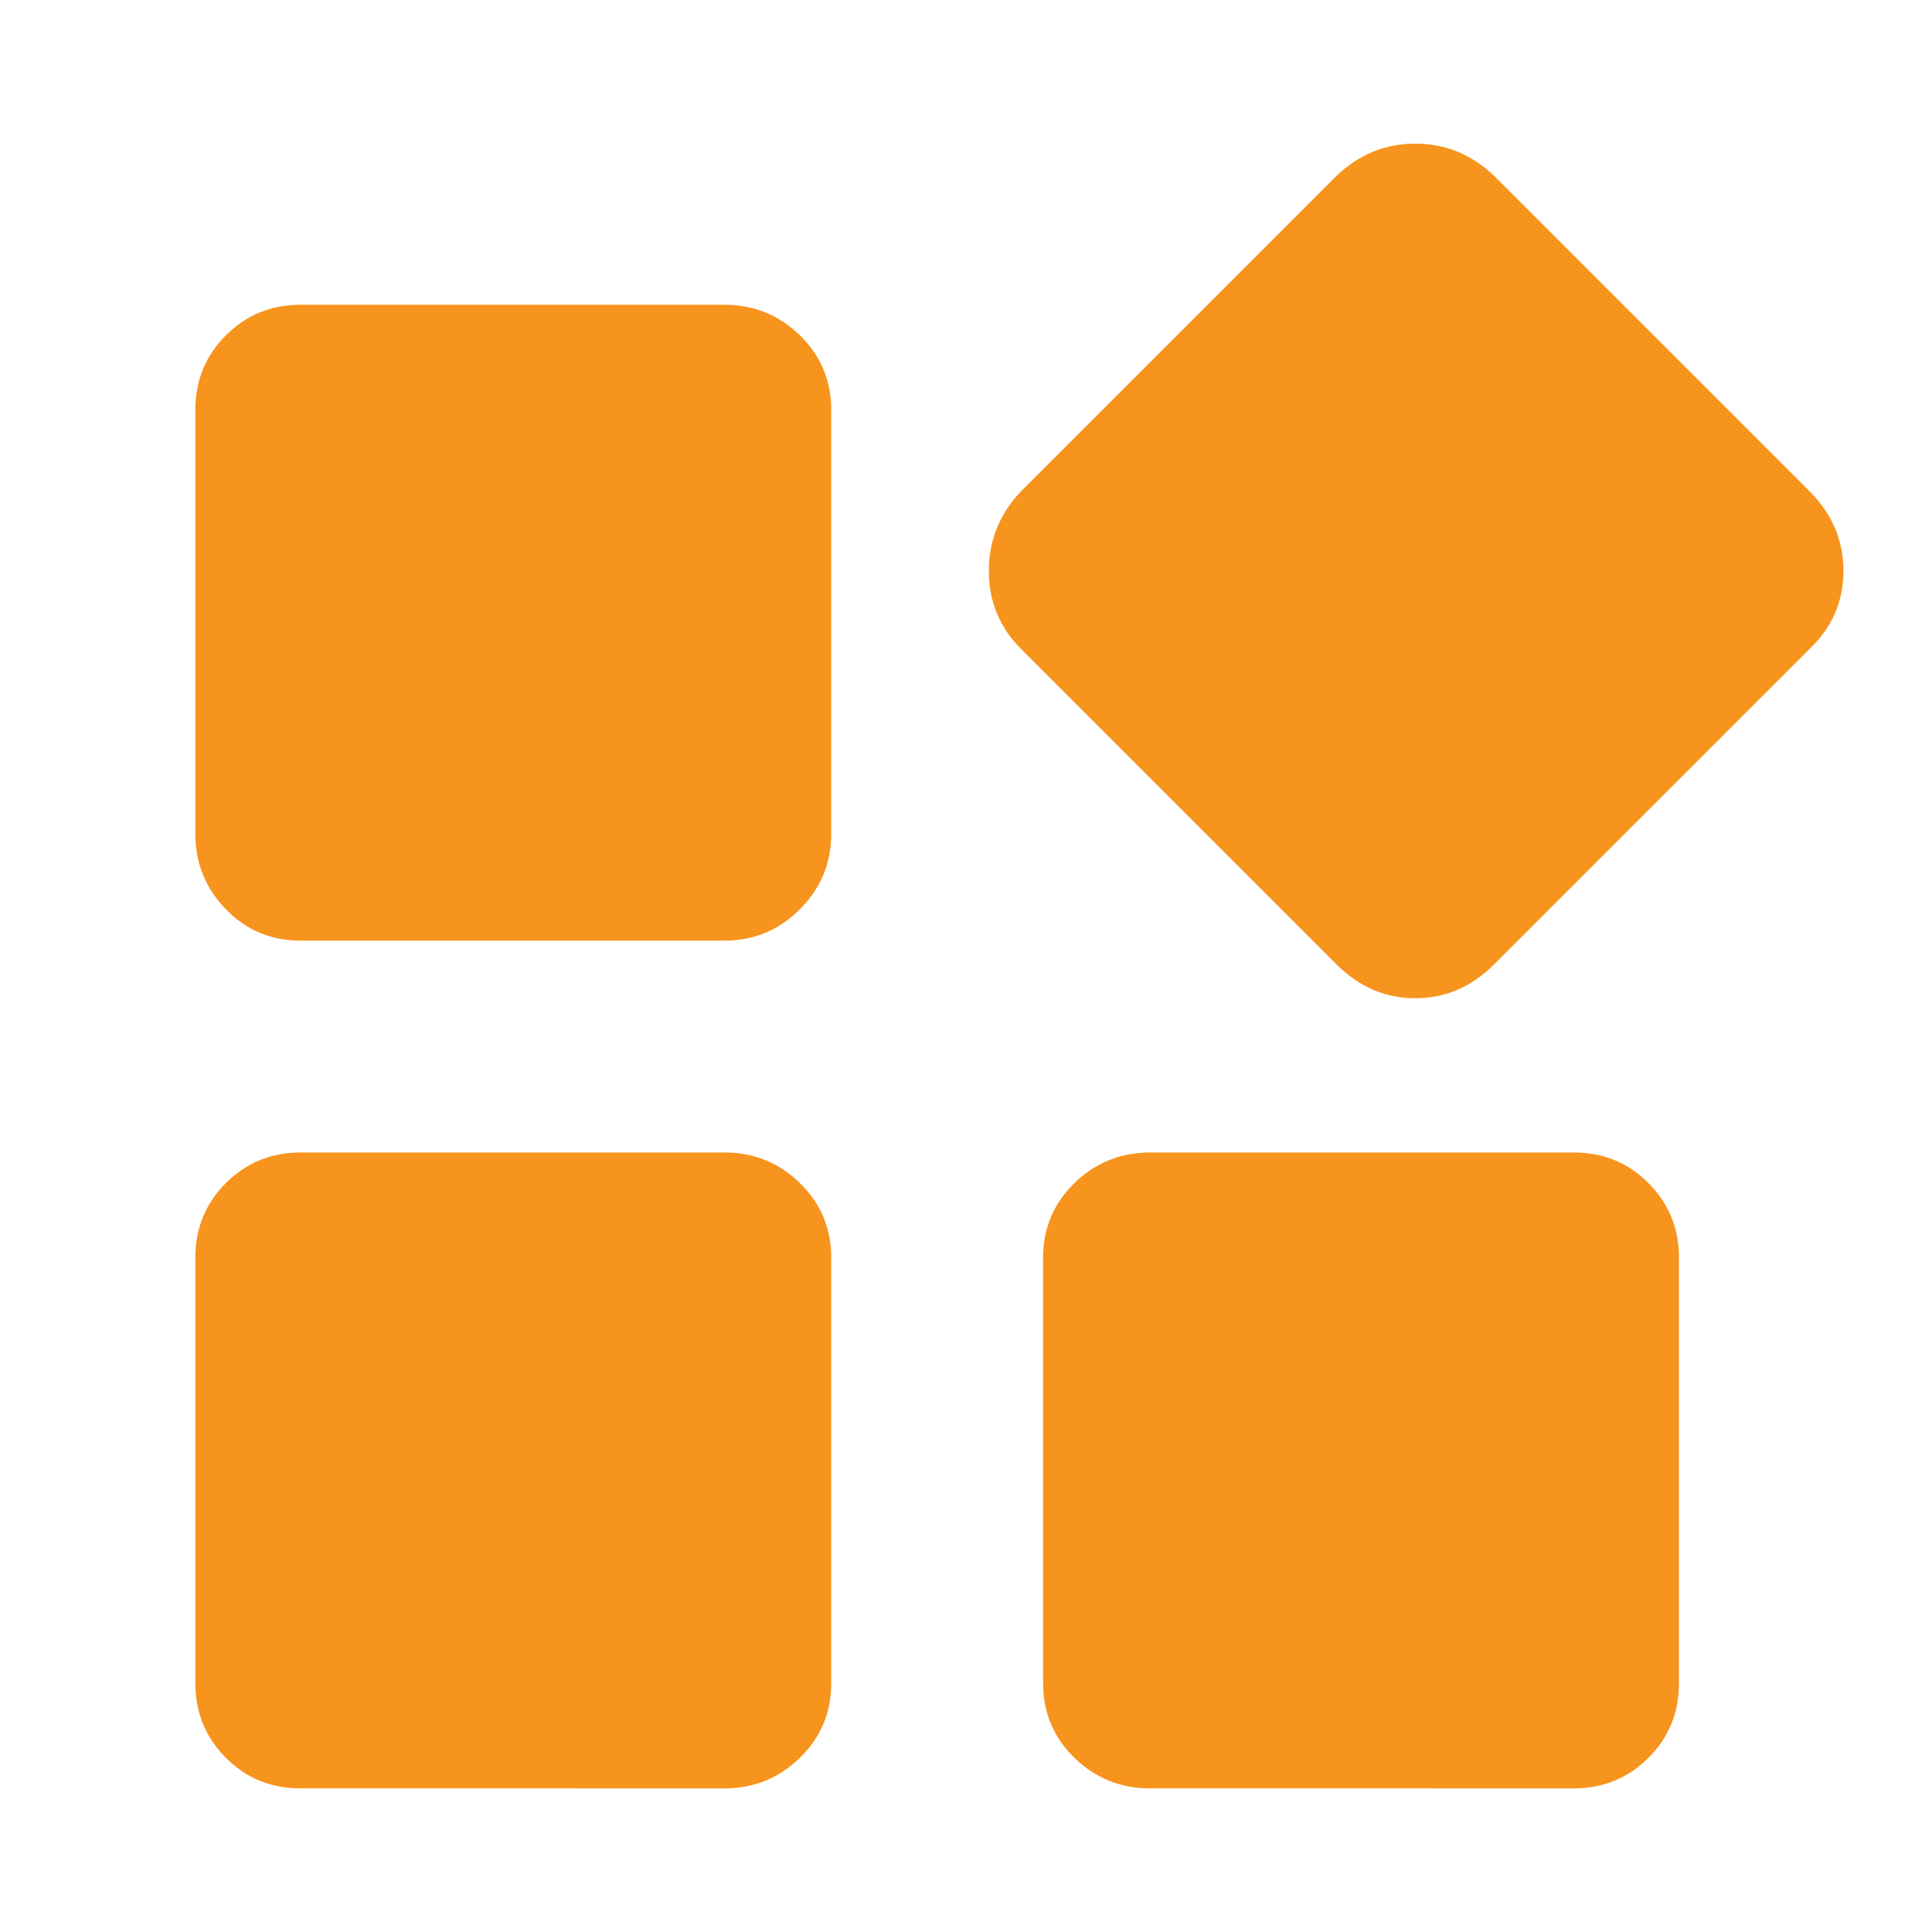 <?xml version="1.0" standalone="no"?><!DOCTYPE svg PUBLIC "-//W3C//DTD SVG 1.1//EN" "http://www.w3.org/Graphics/SVG/1.1/DTD/svg11.dtd"><svg t="1482315931086" class="icon" style="" viewBox="0 0 1024 1024" version="1.1" xmlns="http://www.w3.org/2000/svg" p-id="3339" xmlns:xlink="http://www.w3.org/1999/xlink" width="200" height="200"><defs><style type="text/css"></style></defs><path d="M46.947 95.013 46.947 95.013 46.947 95.013zM383.947 161.528c15.586 0 28.92 5.397 40 16.19 11.081 10.793 16.621 23.973 16.621 39.541l0 224.677c0 15.586-5.54 28.92-16.621 40-11.081 11.081-24.414 16.621-40 16.621L159.27 498.557c-15.586 0-28.767-5.54-39.541-16.621-10.774-11.081-16.171-24.414-16.19-40L103.539 217.258c0-15.586 5.397-28.767 16.19-39.541s23.973-16.171 39.541-16.19C159.27 161.528 383.947 161.528 383.947 161.528zM383.947 610.852c15.586 0 28.92 5.397 40 16.19 11.081 10.793 16.621 23.973 16.621 39.541l0 225.569c0 15.586-5.54 28.767-16.621 39.541-11.081 10.775-24.414 16.171-40 16.19L159.27 947.882c-15.586 0-28.767-5.396-39.541-16.19-10.774-10.793-16.171-23.974-16.19-39.541L103.539 666.582c0-15.586 5.397-28.767 16.19-39.541s23.973-16.171 39.541-16.19L383.947 610.852zM834.163 610.852c15.586 0 28.767 5.397 39.541 16.19 10.775 10.793 16.171 23.973 16.19 39.541l0 225.569c0 15.586-5.397 28.767-16.19 39.541-10.793 10.775-23.973 16.171-39.541 16.19L609.486 947.882c-15.586 0-28.92-5.396-40-16.19-11.081-10.793-16.621-23.974-16.621-39.541L552.865 666.582c0-15.586 5.54-28.767 16.621-39.541 11.081-10.774 24.414-16.171 40-16.19L834.163 610.852 834.163 610.852zM959.083 260.365c11.982 11.982 17.973 26.063 17.973 42.244 0 16.181-5.991 29.965-17.973 41.352l-167.163 167.163c-11.982 11.982-25.91 17.973-41.784 17.973-15.874 0-29.802-5.991-41.783-17.973l-167.163-167.163c-11.388-11.388-17.081-25.172-17.081-41.352s5.694-30.262 17.081-42.244l167.163-167.163c11.982-11.388 25.91-17.081 41.783-17.081 15.874 0 29.802 5.694 41.784 17.081L959.083 260.365z" p-id="3340" fill="#f7941d"></path></svg>